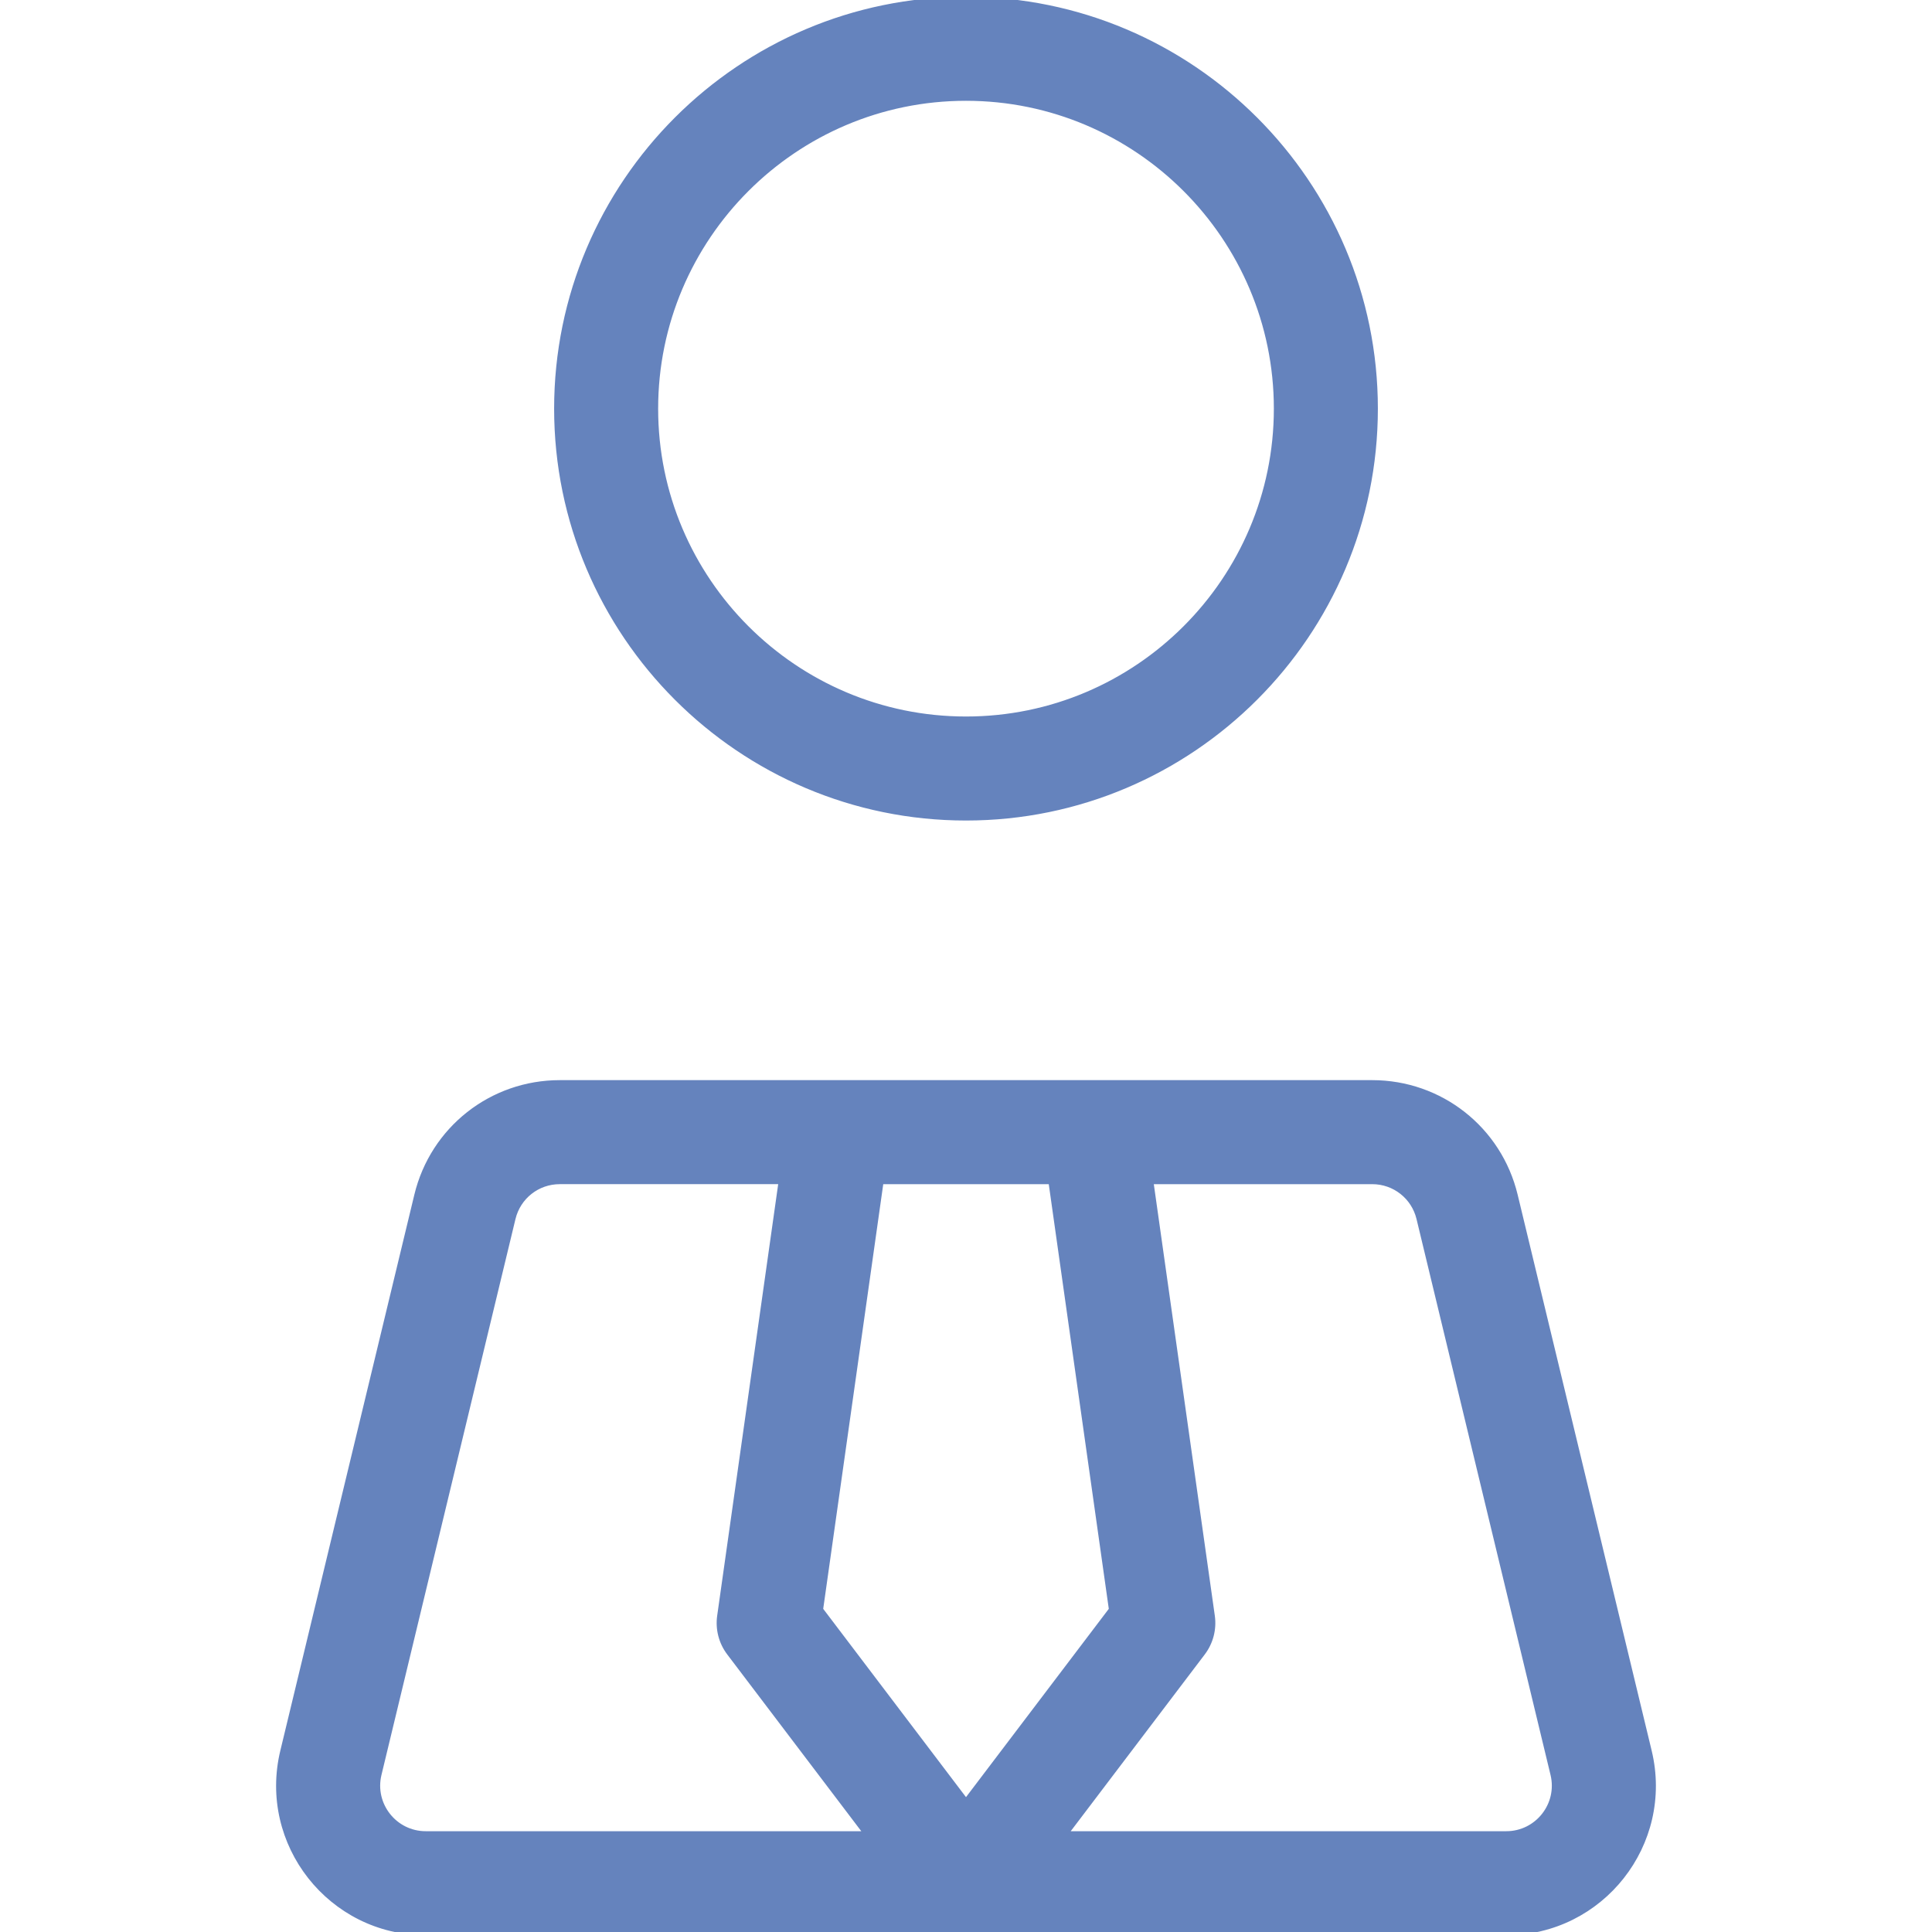 <!DOCTYPE svg PUBLIC "-//W3C//DTD SVG 1.1//EN" "http://www.w3.org/Graphics/SVG/1.1/DTD/svg11.dtd">
<!-- Uploaded to: SVG Repo, www.svgrepo.com, Transformed by: SVG Repo Mixer Tools -->
<svg fill="#6583bd" height="800px" width="800px" version="1.1" id="Layer_1" xmlns="http://www.w3.org/2000/svg" xmlns:xlink="http://www.w3.org/1999/xlink" viewBox="0 0 299.97 299.97" xml:space="preserve" stroke="#6583bd">
<g id="SVGRepo_bgCarrier" stroke-width="0"/>
<g id="SVGRepo_tracerCarrier" stroke-linecap="round" stroke-linejoin="round"/>
<g id="SVGRepo_iconCarrier"> <g> <g> <g> <path d="M149.985,126.898c34.986,0,63.449-28.463,63.449-63.449C213.435,28.463,184.971,0,149.985,0S86.536,28.463,86.536,63.449 C86.536,98.436,114.999,126.898,149.985,126.898z M149.985,15.15c26.633,0,48.299,21.667,48.299,48.299 s-21.667,48.299-48.299,48.299s-48.299-21.667-48.299-48.299S123.353,15.15,149.985,15.15z"/> <path d="M255.957,271.919l-20.807-86.313c-2.469-10.244-11.553-17.399-22.093-17.399c-13.216,0-114.332,0-126.145,0 c-10.538,0-19.623,7.155-22.093,17.399l-20.807,86.313c-3.444,14.289,7.377,28.051,22.093,28.051h167.76 C248.563,299.97,259.407,286.229,255.957,271.919z M66.105,284.82c-4.898,0-8.513-4.581-7.364-9.35l20.807-86.314 c0.823-3.415,3.851-5.799,7.365-5.799H121.4l-9.553,67.577c-0.283,2,0.244,4.029,1.464,5.637l21.422,28.249H66.105z M127.291,249.932l9.411-66.574h26.567l9.411,66.574l-22.695,29.927L127.291,249.932z M233.865,284.82h-68.628l21.421-28.248 c1.22-1.609,1.747-3.638,1.464-5.637l-9.553-67.577h34.487c3.513,0,6.542,2.385,7.365,5.8l20.807,86.313 C242.377,280.235,238.769,284.82,233.865,284.82z"/> </g> </g> </g> </g>
</svg>